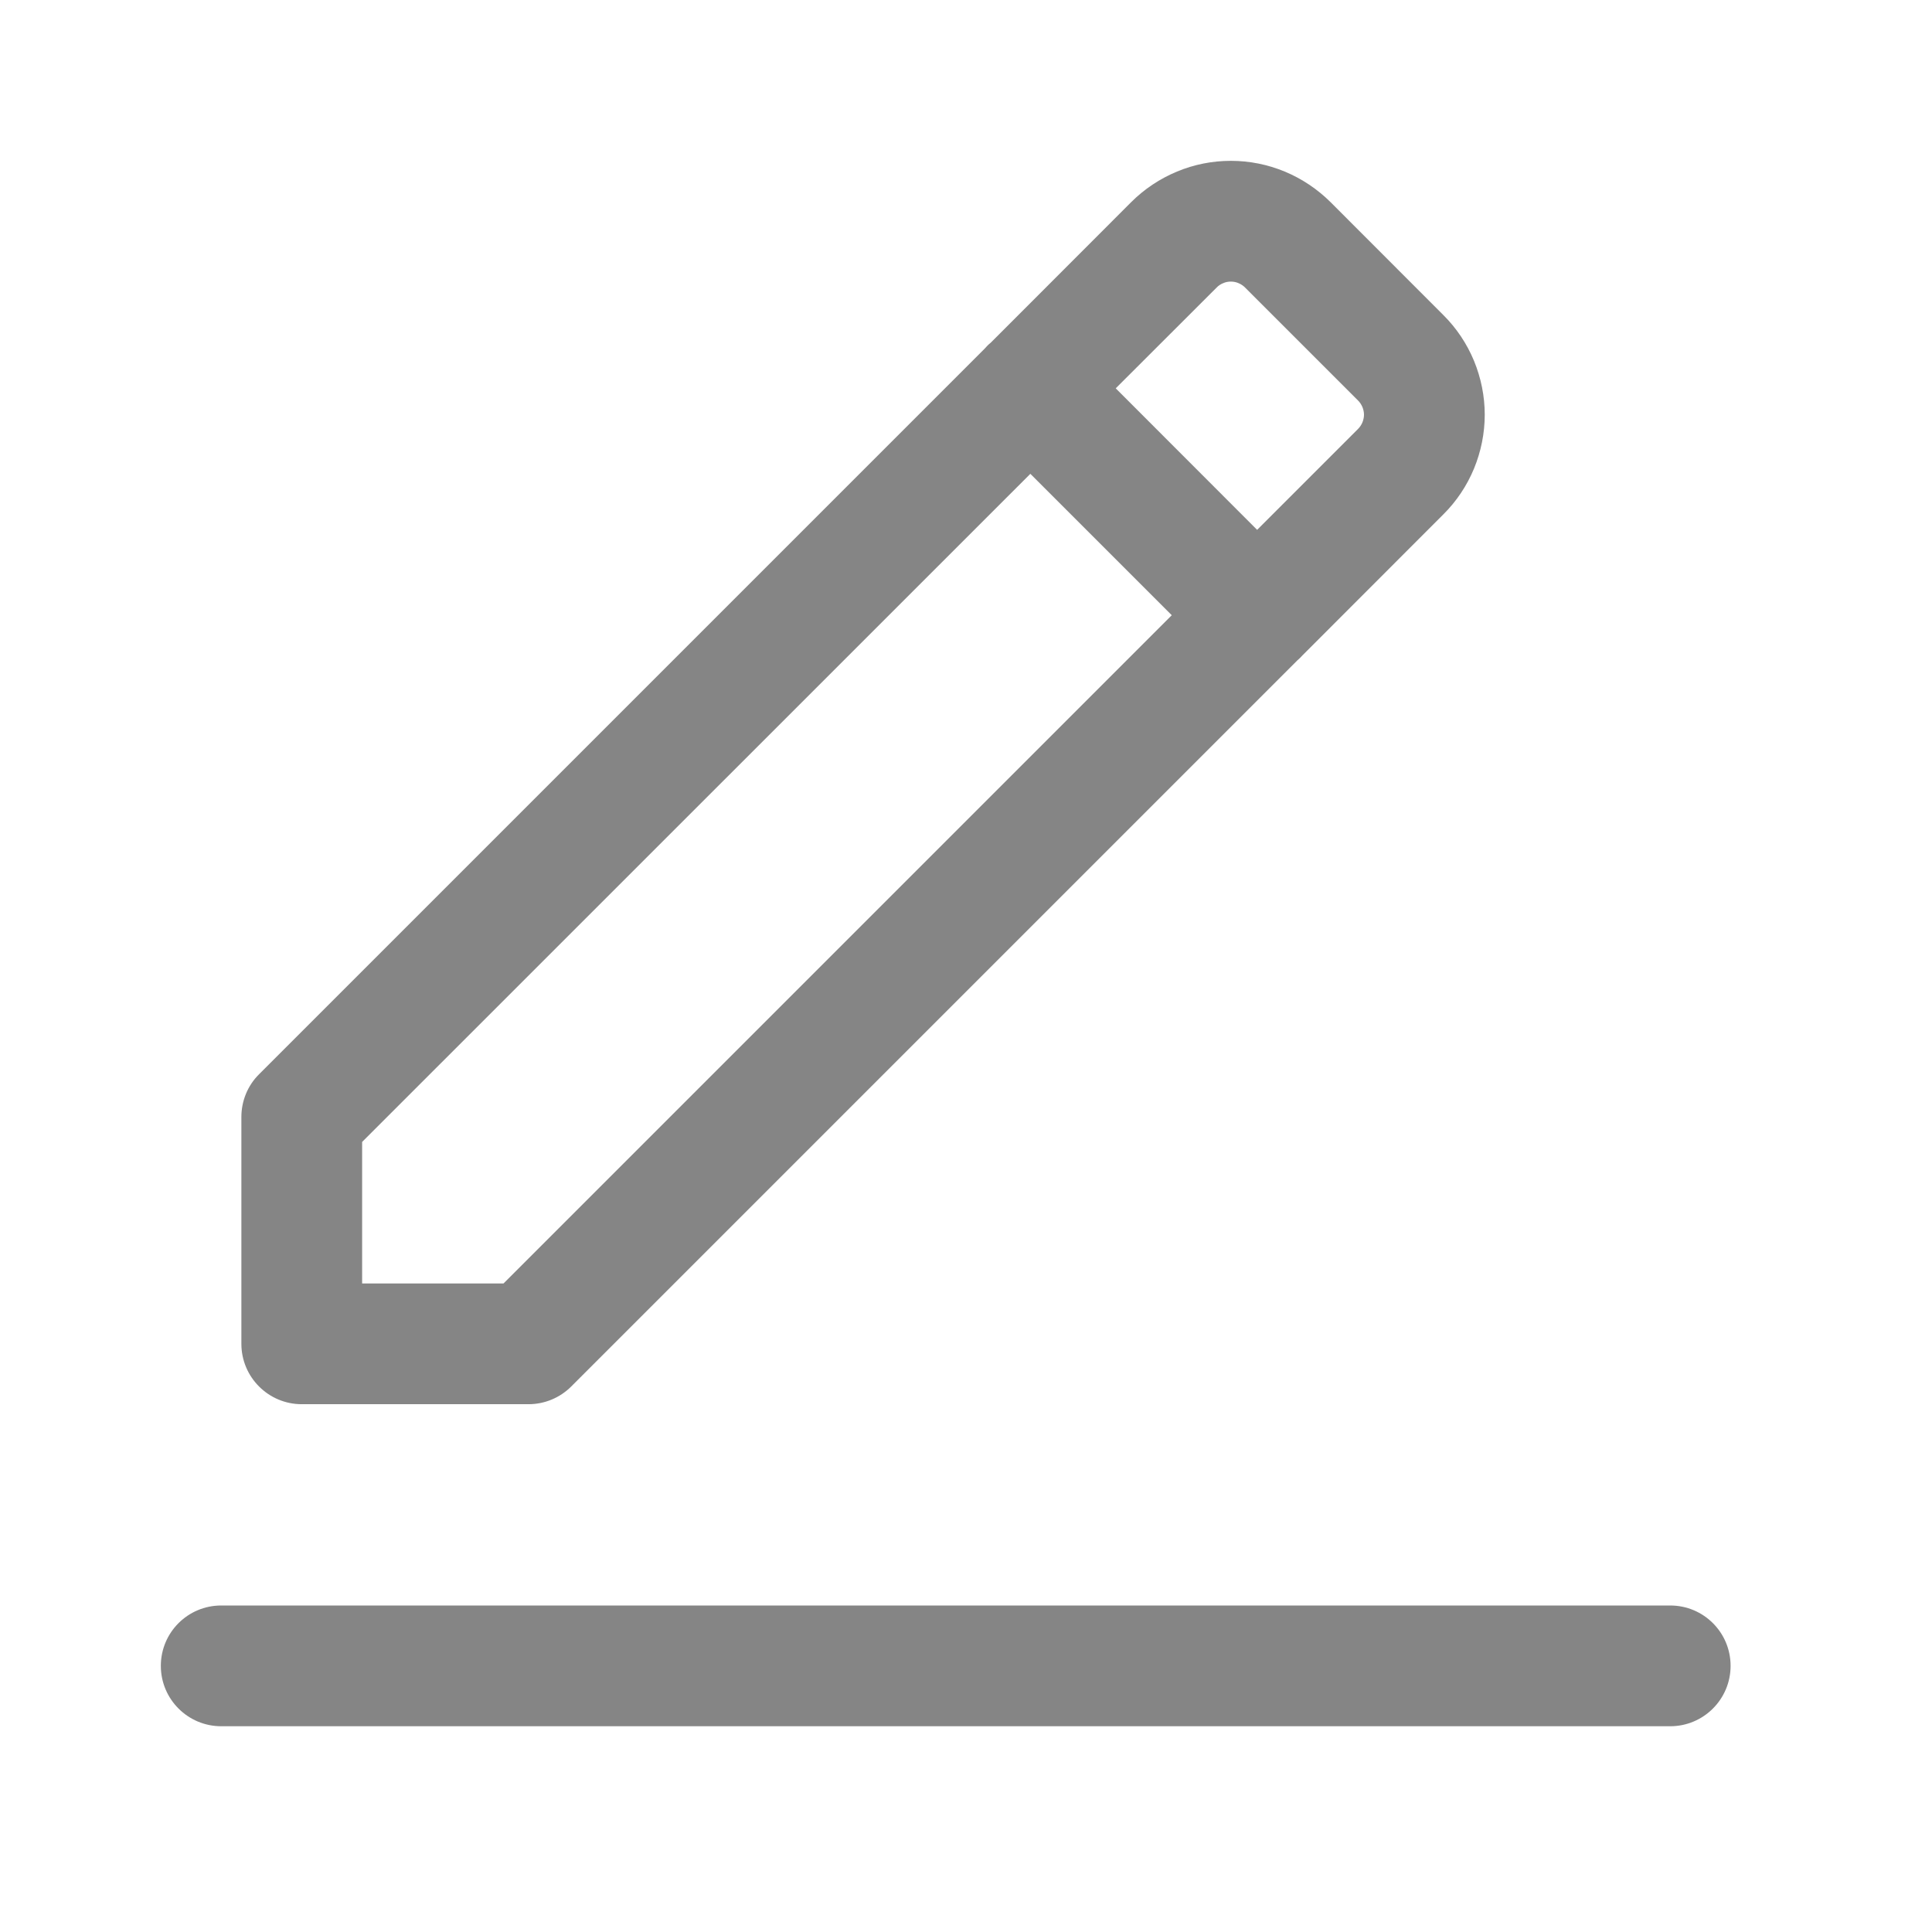 <svg width="16" height="16" viewBox="0 0 16 16" fill="none" xmlns="http://www.w3.org/2000/svg">
<path fill-rule="evenodd" clip-rule="evenodd" d="M9.747 1.421C9.888 1.362 10.04 1.332 10.193 1.332C10.347 1.332 10.498 1.362 10.64 1.421C10.782 1.48 10.91 1.566 11.019 1.674L11.953 2.609C12.062 2.717 12.148 2.846 12.207 2.988C12.265 3.129 12.296 3.281 12.296 3.434C12.296 3.588 12.265 3.74 12.207 3.881C12.148 4.023 12.062 4.152 11.953 4.26L10.787 5.427C10.78 5.434 10.773 5.442 10.766 5.449C10.758 5.456 10.751 5.463 10.743 5.47L4.731 11.482C4.637 11.576 4.51 11.629 4.377 11.629H2.499C2.223 11.629 1.999 11.405 1.999 11.129V9.25C1.999 9.118 2.051 8.99 2.145 8.897L8.153 2.889C8.161 2.88 8.17 2.871 8.178 2.862C8.187 2.853 8.196 2.845 8.206 2.837L9.368 1.674C9.476 1.566 9.605 1.48 9.747 1.421ZM8.533 3.924L2.999 9.457V10.629H4.17L9.704 5.095L8.533 3.924ZM10.411 4.388L9.24 3.216L10.076 2.381C10.091 2.365 10.11 2.353 10.13 2.345C10.15 2.336 10.171 2.332 10.193 2.332C10.215 2.332 10.237 2.336 10.257 2.345C10.277 2.353 10.296 2.366 10.311 2.381L11.246 3.316C11.262 3.332 11.274 3.35 11.283 3.371C11.291 3.391 11.296 3.413 11.296 3.434C11.296 3.456 11.291 3.478 11.283 3.498C11.274 3.519 11.262 3.537 11.246 3.553L10.411 4.388ZM1.332 13.796C1.332 13.519 1.556 13.296 1.832 13.296H13.832C14.108 13.296 14.332 13.519 14.332 13.796C14.332 14.072 14.108 14.296 13.832 14.296H1.832C1.556 14.296 1.332 14.072 1.332 13.796Z" fill="#858585"/>
</svg>

